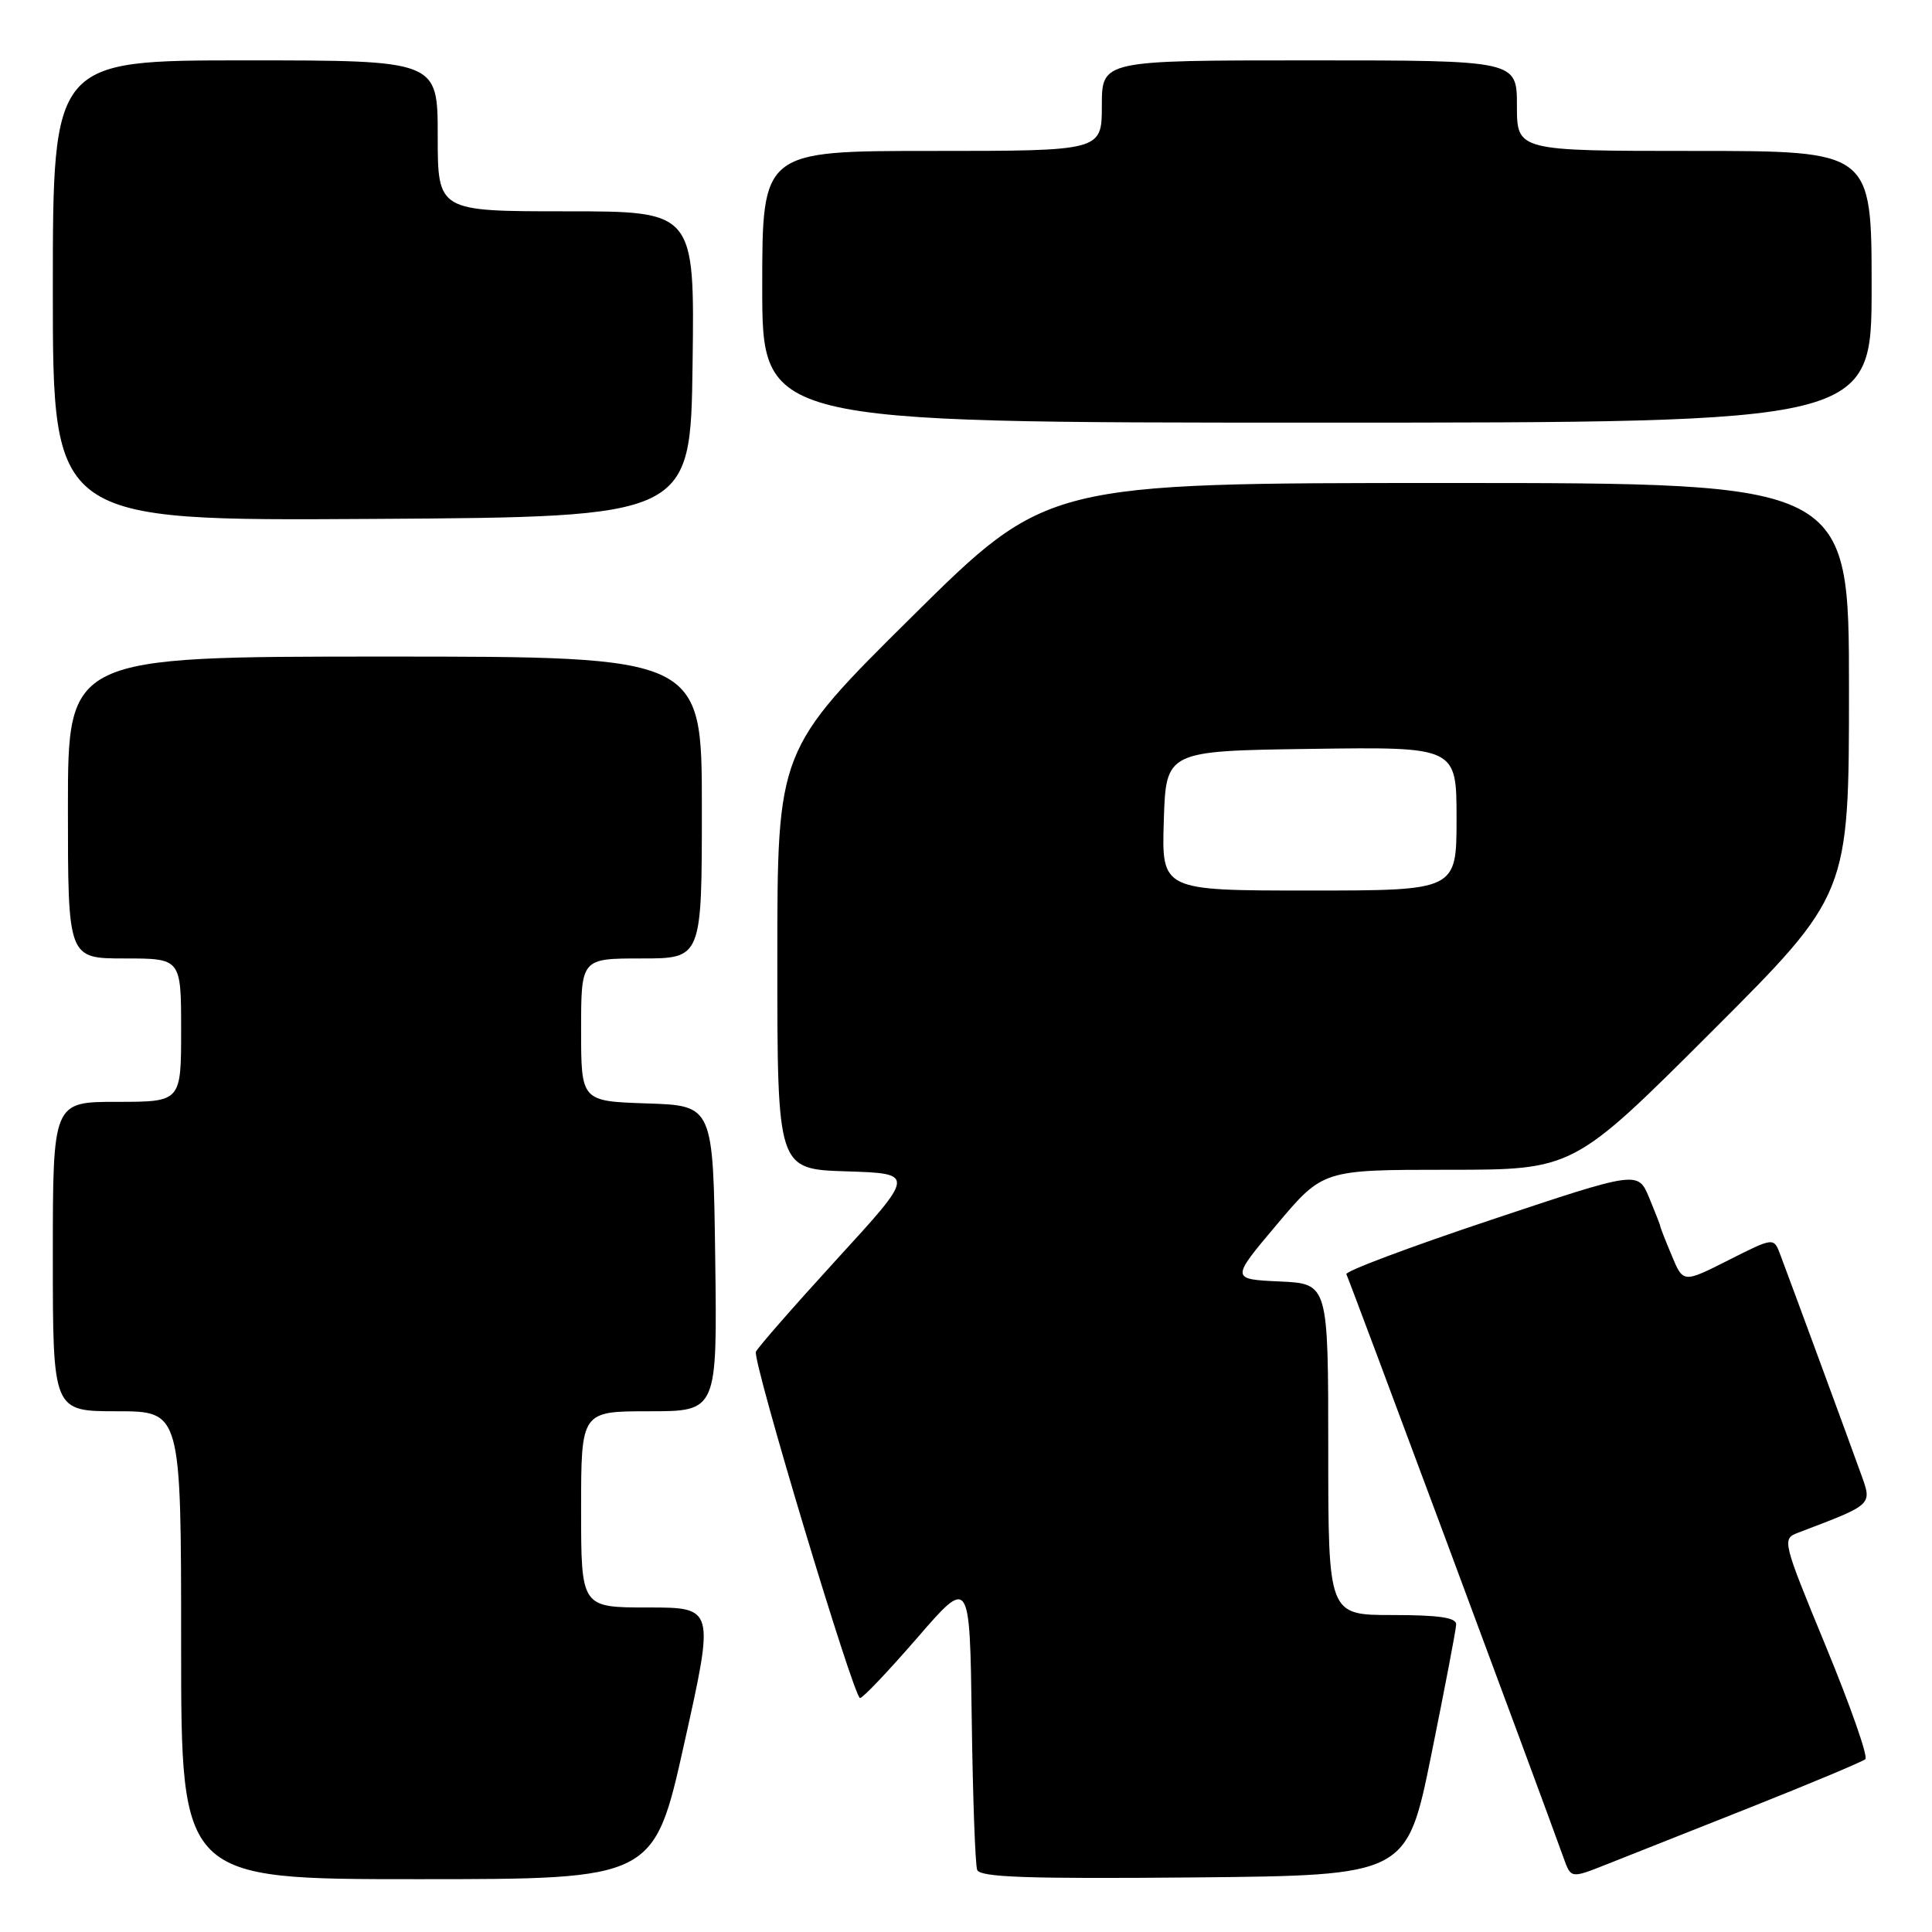 <?xml version="1.0" encoding="UTF-8" standalone="no"?>
<!DOCTYPE svg PUBLIC "-//W3C//DTD SVG 1.1//EN" "http://www.w3.org/Graphics/SVG/1.1/DTD/svg11.dtd" >
<svg xmlns="http://www.w3.org/2000/svg" xmlns:xlink="http://www.w3.org/1999/xlink" version="1.1" viewBox="0 0 256 256">
 <g >
 <path fill="currentColor"
d=" M 90.67 231.00 C 94.68 213.00 94.68 213.00 85.84 213.00 C 77.00 213.00 77.00 213.00 77.00 200.00 C 77.00 187.00 77.00 187.00 86.02 187.00 C 95.04 187.00 95.04 187.00 94.77 166.75 C 94.50 146.50 94.50 146.50 85.75 146.21 C 77.00 145.92 77.00 145.92 77.00 136.46 C 77.00 127.00 77.00 127.00 85.00 127.00 C 93.00 127.00 93.00 127.00 93.00 107.00 C 93.00 87.00 93.00 87.00 51.00 87.00 C 9.00 87.00 9.00 87.00 9.00 107.00 C 9.00 127.00 9.00 127.00 16.50 127.00 C 24.00 127.00 24.00 127.00 24.00 136.50 C 24.00 146.00 24.00 146.00 15.50 146.00 C 7.00 146.00 7.00 146.00 7.00 166.50 C 7.00 187.00 7.00 187.00 15.50 187.00 C 24.00 187.00 24.00 187.00 24.00 218.00 C 24.00 249.00 24.00 249.00 55.33 249.00 C 86.66 249.00 86.66 249.00 90.67 231.00 Z  M 189.66 232.50 C 191.44 223.70 192.93 215.94 192.95 215.25 C 192.99 214.34 190.66 214.00 184.50 214.00 C 176.00 214.00 176.00 214.00 176.00 192.05 C 176.00 170.09 176.00 170.09 169.54 169.80 C 163.08 169.50 163.08 169.50 169.19 162.25 C 175.30 155.00 175.30 155.00 191.89 155.00 C 208.48 155.00 208.48 155.00 226.74 136.76 C 245.00 118.52 245.00 118.52 245.00 91.26 C 245.00 64.00 245.00 64.00 191.86 64.00 C 138.73 64.00 138.73 64.00 120.86 81.69 C 103.00 99.38 103.00 99.38 103.00 127.15 C 103.00 154.92 103.00 154.92 112.14 155.21 C 121.29 155.50 121.29 155.50 110.89 166.85 C 105.18 173.10 100.35 178.62 100.16 179.12 C 99.70 180.36 113.13 225.00 113.96 225.00 C 114.33 225.00 117.75 221.40 121.56 217.00 C 128.50 208.99 128.50 208.99 128.76 227.75 C 128.90 238.06 129.22 247.07 129.48 247.77 C 129.85 248.75 136.13 248.97 158.18 248.77 C 186.41 248.50 186.41 248.50 189.66 232.50 Z  M 232.00 239.46 C 239.97 236.29 246.80 233.43 247.17 233.10 C 247.55 232.77 245.20 226.07 241.96 218.21 C 236.13 204.06 236.10 203.91 238.29 203.08 C 248.27 199.28 248.08 199.46 246.59 195.31 C 245.27 191.61 237.61 170.80 235.89 166.23 C 235.03 163.95 235.03 163.95 229.03 166.98 C 223.03 170.01 223.03 170.01 221.52 166.38 C 220.68 164.39 220.00 162.64 220.00 162.50 C 220.00 162.36 219.33 160.65 218.52 158.69 C 217.03 155.14 217.03 155.14 197.51 161.66 C 186.78 165.24 178.17 168.47 178.40 168.84 C 178.72 169.37 203.64 236.32 207.19 246.20 C 208.16 248.91 208.16 248.91 212.83 247.06 C 215.40 246.04 224.03 242.62 232.00 239.46 Z  M 91.77 48.25 C 92.04 28.00 92.04 28.00 75.02 28.00 C 58.00 28.00 58.00 28.00 58.00 18.00 C 58.00 8.00 58.00 8.00 32.50 8.00 C 7.00 8.00 7.00 8.00 7.00 38.51 C 7.00 69.02 7.00 69.02 49.25 68.76 C 91.50 68.50 91.50 68.50 91.77 48.25 Z  M 248.00 38.00 C 248.00 20.00 248.00 20.00 224.50 20.00 C 201.00 20.00 201.00 20.00 201.00 14.00 C 201.00 8.00 201.00 8.00 173.50 8.00 C 146.00 8.00 146.00 8.00 146.00 14.00 C 146.00 20.00 146.00 20.00 123.50 20.00 C 101.00 20.00 101.00 20.00 101.00 38.00 C 101.00 56.00 101.00 56.00 174.50 56.00 C 248.00 56.00 248.00 56.00 248.00 38.00 Z  M 154.21 108.75 C 154.50 99.50 154.50 99.50 173.75 99.23 C 193.00 98.96 193.00 98.96 193.00 108.48 C 193.00 118.00 193.00 118.00 173.46 118.00 C 153.92 118.00 153.92 118.00 154.21 108.75 Z "/>
</g>
</svg>